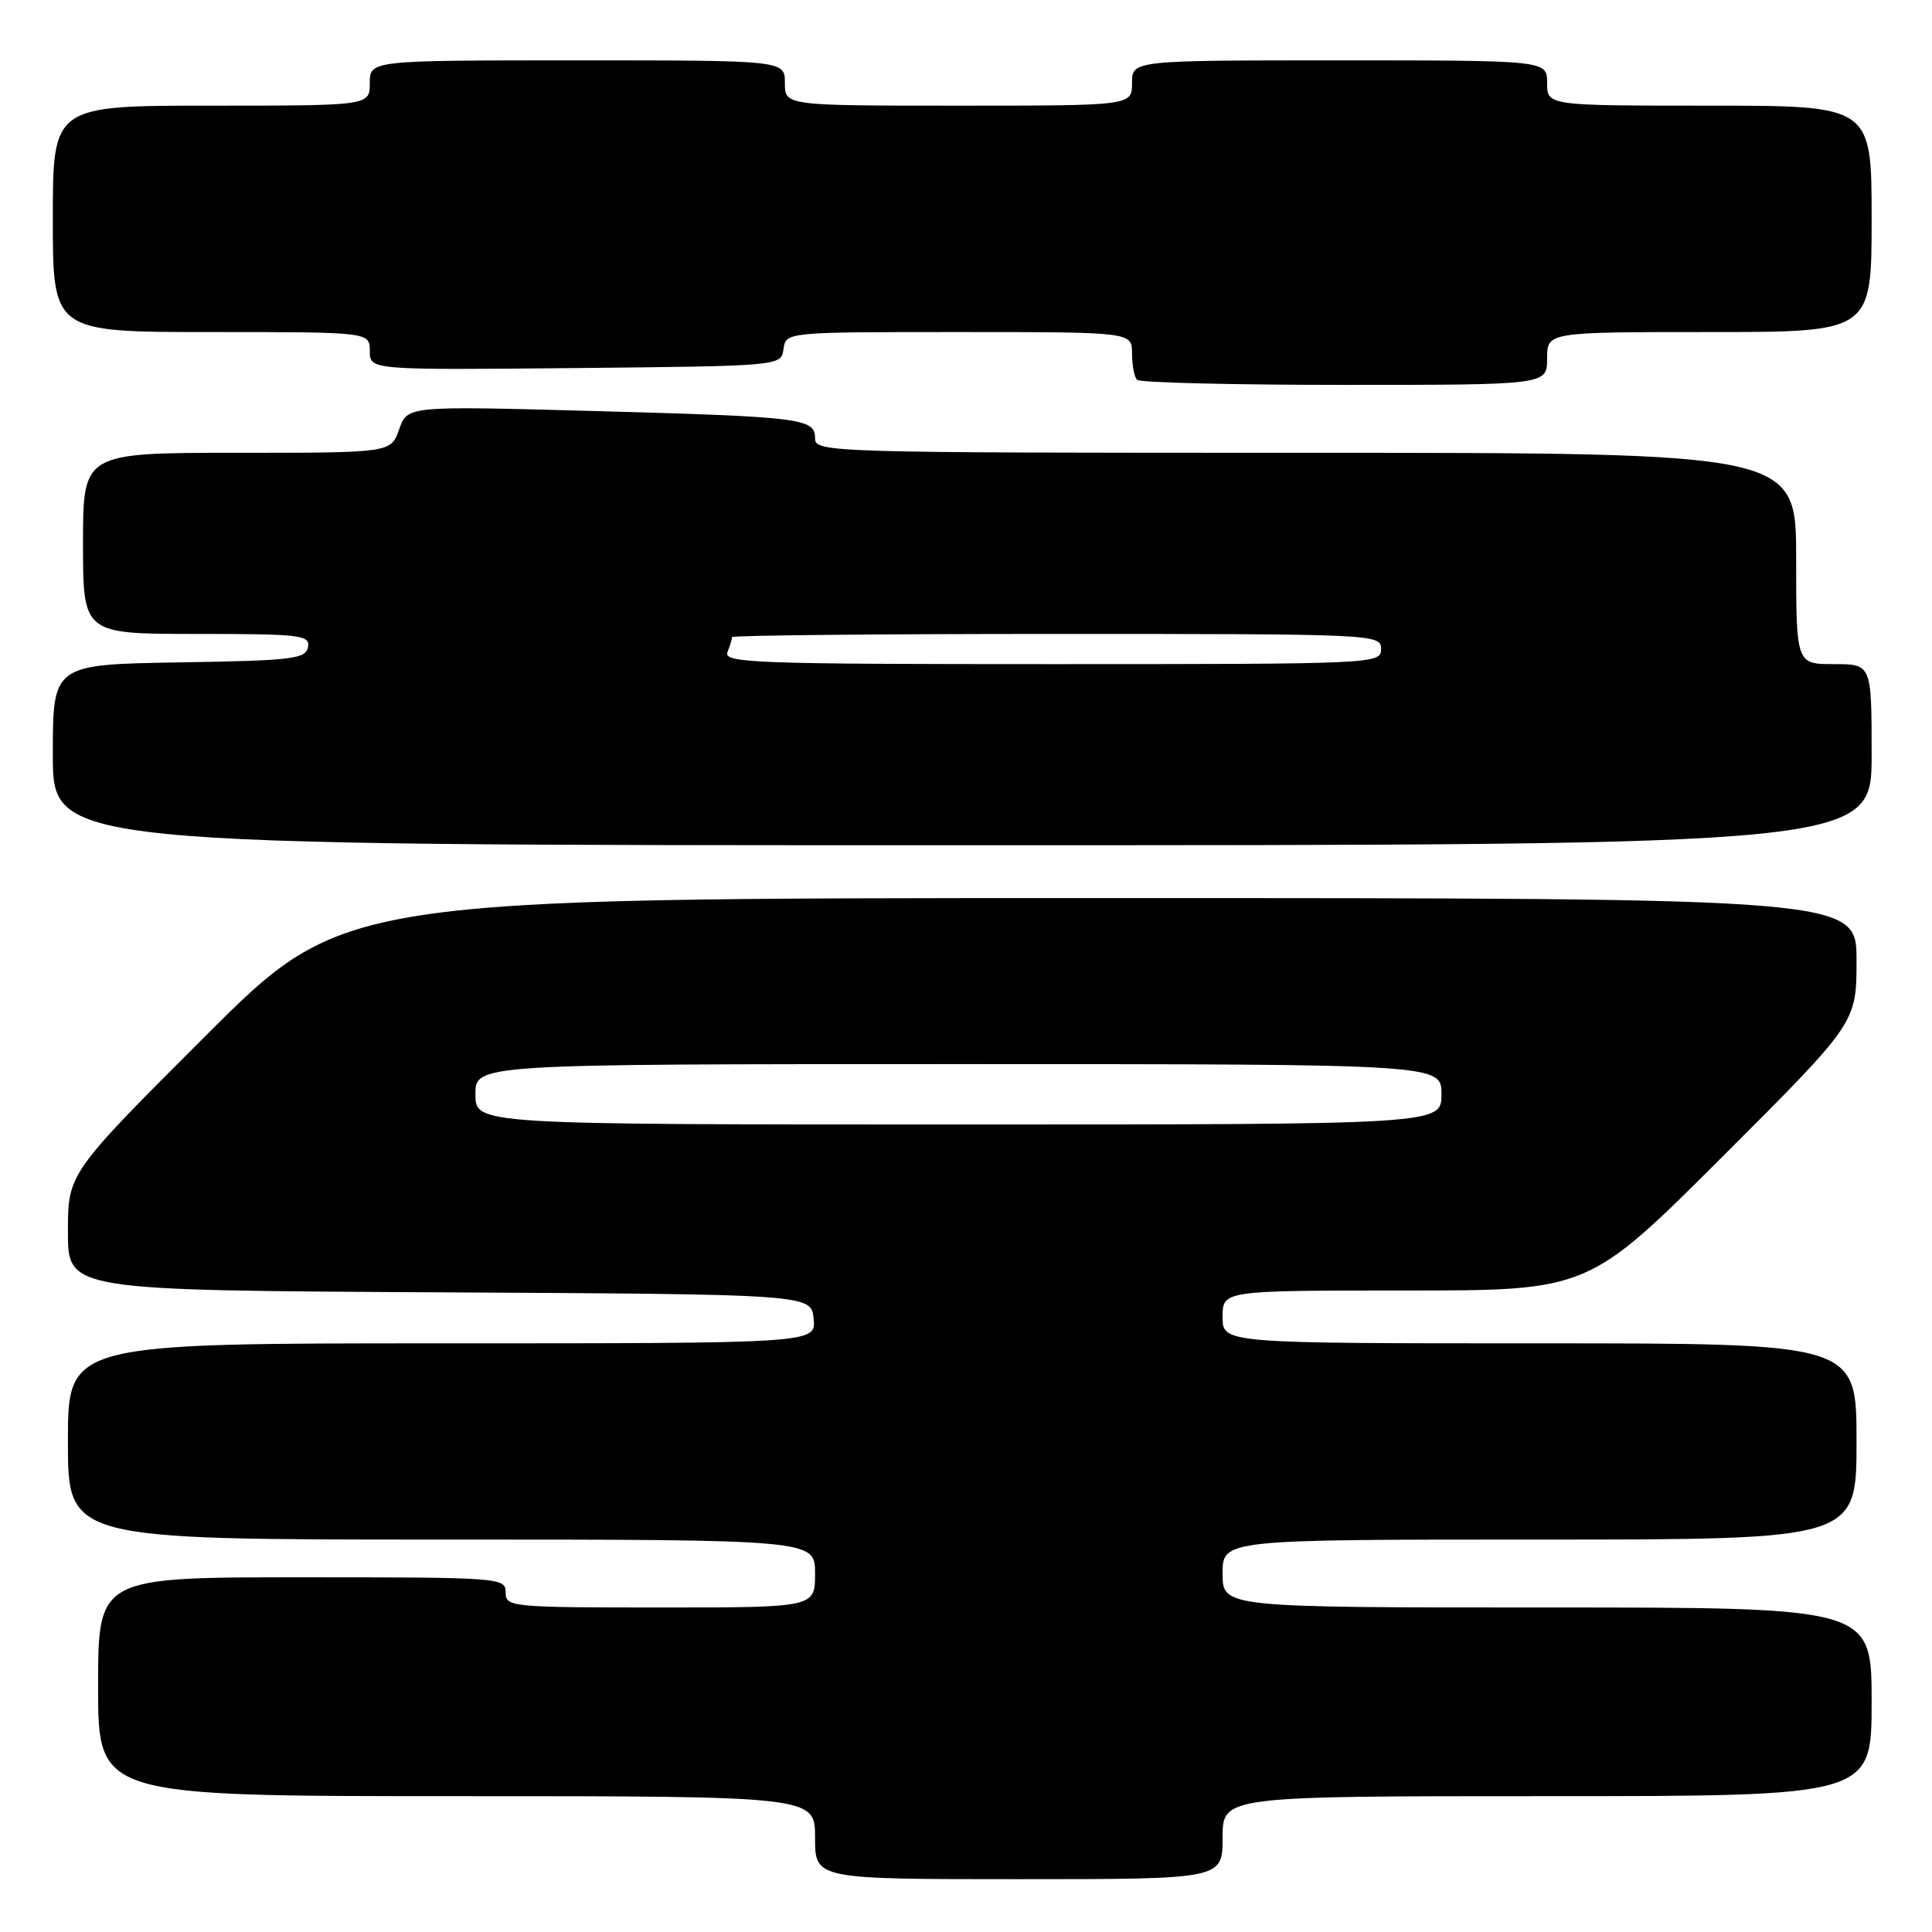 <?xml version="1.0" encoding="UTF-8" standalone="no"?>
<!DOCTYPE svg PUBLIC "-//W3C//DTD SVG 1.1//EN" "http://www.w3.org/Graphics/SVG/1.1/DTD/svg11.dtd" >
<svg xmlns="http://www.w3.org/2000/svg" xmlns:xlink="http://www.w3.org/1999/xlink" version="1.1" viewBox="0 0 256 256">
 <g >
 <path fill="currentColor"
d=" M 162.00 243.50 C 162.00 238.00 162.00 238.00 205.00 238.00 C 248.00 238.00 248.00 238.00 248.00 225.50 C 248.00 213.00 248.00 213.00 205.00 213.00 C 162.00 213.00 162.00 213.00 162.00 208.50 C 162.00 204.00 162.00 204.00 204.00 204.00 C 246.00 204.00 246.00 204.00 246.00 191.00 C 246.00 178.00 246.00 178.00 204.00 178.00 C 162.00 178.00 162.00 178.00 162.00 174.50 C 162.00 171.00 162.00 171.00 186.24 171.00 C 210.48 171.00 210.48 171.00 228.24 153.26 C 246.00 135.52 246.00 135.52 246.00 127.26 C 246.00 119.00 246.00 119.00 145.76 119.00 C 45.52 119.00 45.52 119.00 27.26 137.24 C 9.00 155.48 9.00 155.48 9.00 163.23 C 9.00 170.98 9.00 170.98 58.25 171.24 C 107.50 171.50 107.50 171.50 107.81 174.75 C 108.13 178.00 108.13 178.00 58.56 178.00 C 9.00 178.00 9.00 178.00 9.00 191.00 C 9.00 204.00 9.00 204.00 58.50 204.00 C 108.00 204.00 108.00 204.00 108.00 208.50 C 108.00 213.00 108.00 213.00 87.50 213.00 C 67.67 213.00 67.00 212.93 67.00 211.00 C 67.00 209.05 66.33 209.00 40.00 209.00 C 13.00 209.00 13.00 209.00 13.00 223.50 C 13.00 238.00 13.00 238.00 60.50 238.00 C 108.00 238.00 108.00 238.00 108.00 243.50 C 108.00 249.00 108.00 249.00 135.00 249.00 C 162.00 249.00 162.00 249.00 162.00 243.50 Z  M 248.00 100.00 C 248.00 88.00 248.00 88.00 243.00 88.00 C 238.00 88.00 238.00 88.00 238.00 74.00 C 238.00 60.00 238.00 60.00 173.00 60.00 C 109.56 60.00 108.00 59.95 108.00 58.08 C 108.00 55.42 106.31 55.22 78.24 54.45 C 53.97 53.79 53.97 53.79 52.89 56.89 C 51.80 60.00 51.80 60.00 31.40 60.00 C 11.00 60.00 11.00 60.00 11.00 72.00 C 11.00 84.00 11.00 84.00 26.07 84.00 C 39.89 84.00 41.12 84.15 40.81 85.75 C 40.51 87.32 38.76 87.53 23.74 87.77 C 7.00 88.05 7.00 88.05 7.00 100.02 C 7.00 112.00 7.00 112.00 127.50 112.00 C 248.00 112.00 248.00 112.00 248.00 100.00 Z  M 205.00 47.50 C 205.00 44.00 205.00 44.00 226.50 44.00 C 248.00 44.00 248.00 44.00 248.00 29.00 C 248.00 14.00 248.00 14.00 226.50 14.00 C 205.00 14.00 205.00 14.00 205.00 11.00 C 205.00 8.00 205.00 8.00 177.50 8.00 C 150.00 8.00 150.00 8.00 150.00 11.00 C 150.00 14.00 150.00 14.00 127.00 14.00 C 104.00 14.00 104.00 14.00 104.00 11.00 C 104.00 8.00 104.00 8.00 76.50 8.00 C 49.00 8.00 49.00 8.00 49.00 11.00 C 49.00 14.00 49.00 14.00 28.00 14.00 C 7.00 14.00 7.00 14.00 7.00 29.00 C 7.00 44.00 7.00 44.00 28.00 44.00 C 49.00 44.00 49.00 44.00 49.00 46.52 C 49.00 49.03 49.00 49.03 76.25 48.77 C 103.50 48.50 103.50 48.50 103.82 46.25 C 104.14 44.00 104.14 44.00 127.07 44.00 C 150.00 44.00 150.00 44.00 150.00 46.83 C 150.00 48.39 150.30 49.97 150.67 50.33 C 151.03 50.70 163.41 51.00 178.17 51.00 C 205.00 51.00 205.00 51.00 205.00 47.50 Z  M 63.00 145.00 C 63.00 141.00 63.00 141.00 127.00 141.00 C 191.00 141.00 191.00 141.00 191.00 145.00 C 191.00 149.00 191.00 149.00 127.00 149.00 C 63.00 149.00 63.00 149.00 63.00 145.00 Z  M 96.39 86.42 C 96.73 85.55 97.00 84.65 97.00 84.42 C 97.00 84.19 116.35 84.00 140.00 84.00 C 182.33 84.00 183.00 84.03 183.00 86.00 C 183.00 87.97 182.33 88.00 139.39 88.00 C 100.04 88.00 95.85 87.85 96.39 86.42 Z "/>
</g>
</svg>